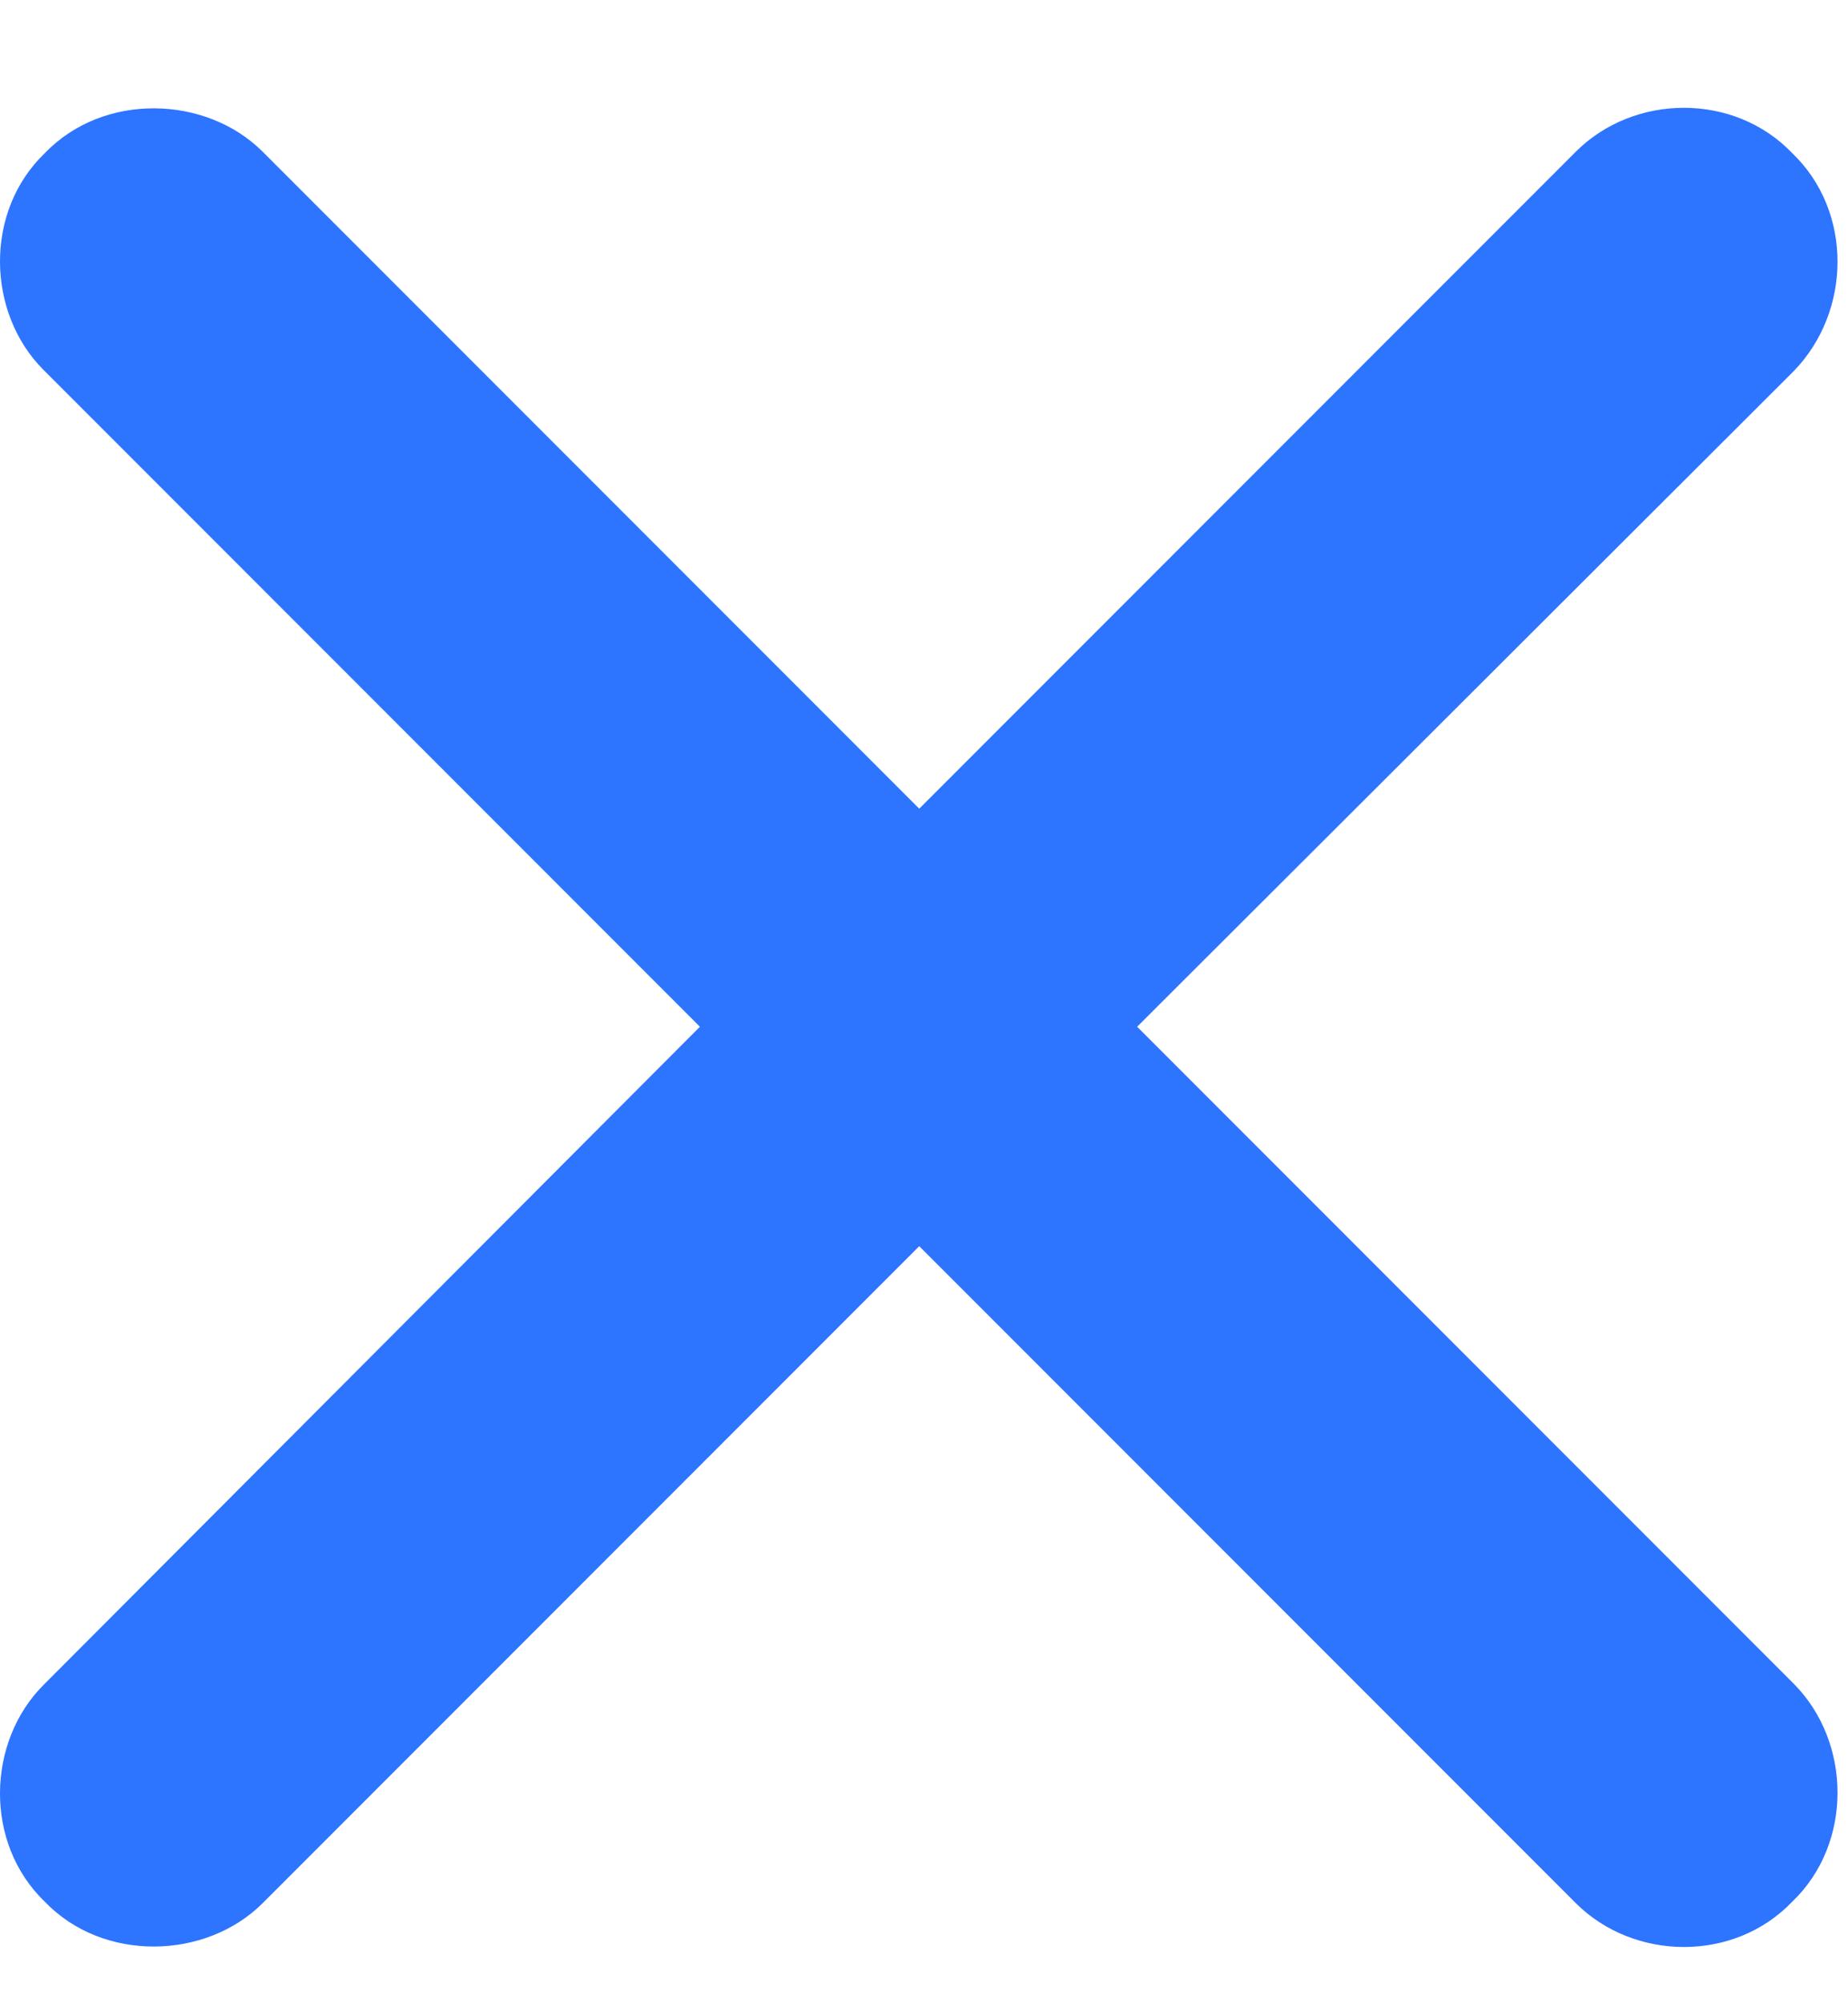 <svg width="12" height="13" viewBox="0 0 12 13" fill="none" xmlns="http://www.w3.org/2000/svg">
<path d="M0.282 10.935C-0.087 11.304 -0.104 11.963 0.291 12.341C0.669 12.736 1.337 12.719 1.706 12.35L5.969 8.087L10.232 12.35C10.61 12.727 11.26 12.736 11.638 12.341C12.033 11.963 12.024 11.304 11.647 10.926L7.384 6.663L11.647 2.409C12.024 2.022 12.033 1.372 11.638 0.994C11.26 0.599 10.61 0.607 10.232 0.985L5.969 5.248L1.706 0.985C1.337 0.616 0.669 0.599 0.291 0.994C-0.104 1.372 -0.087 2.031 0.282 2.4L4.545 6.663L0.282 10.935Z" fill="#2D74FF"/>
</svg>
